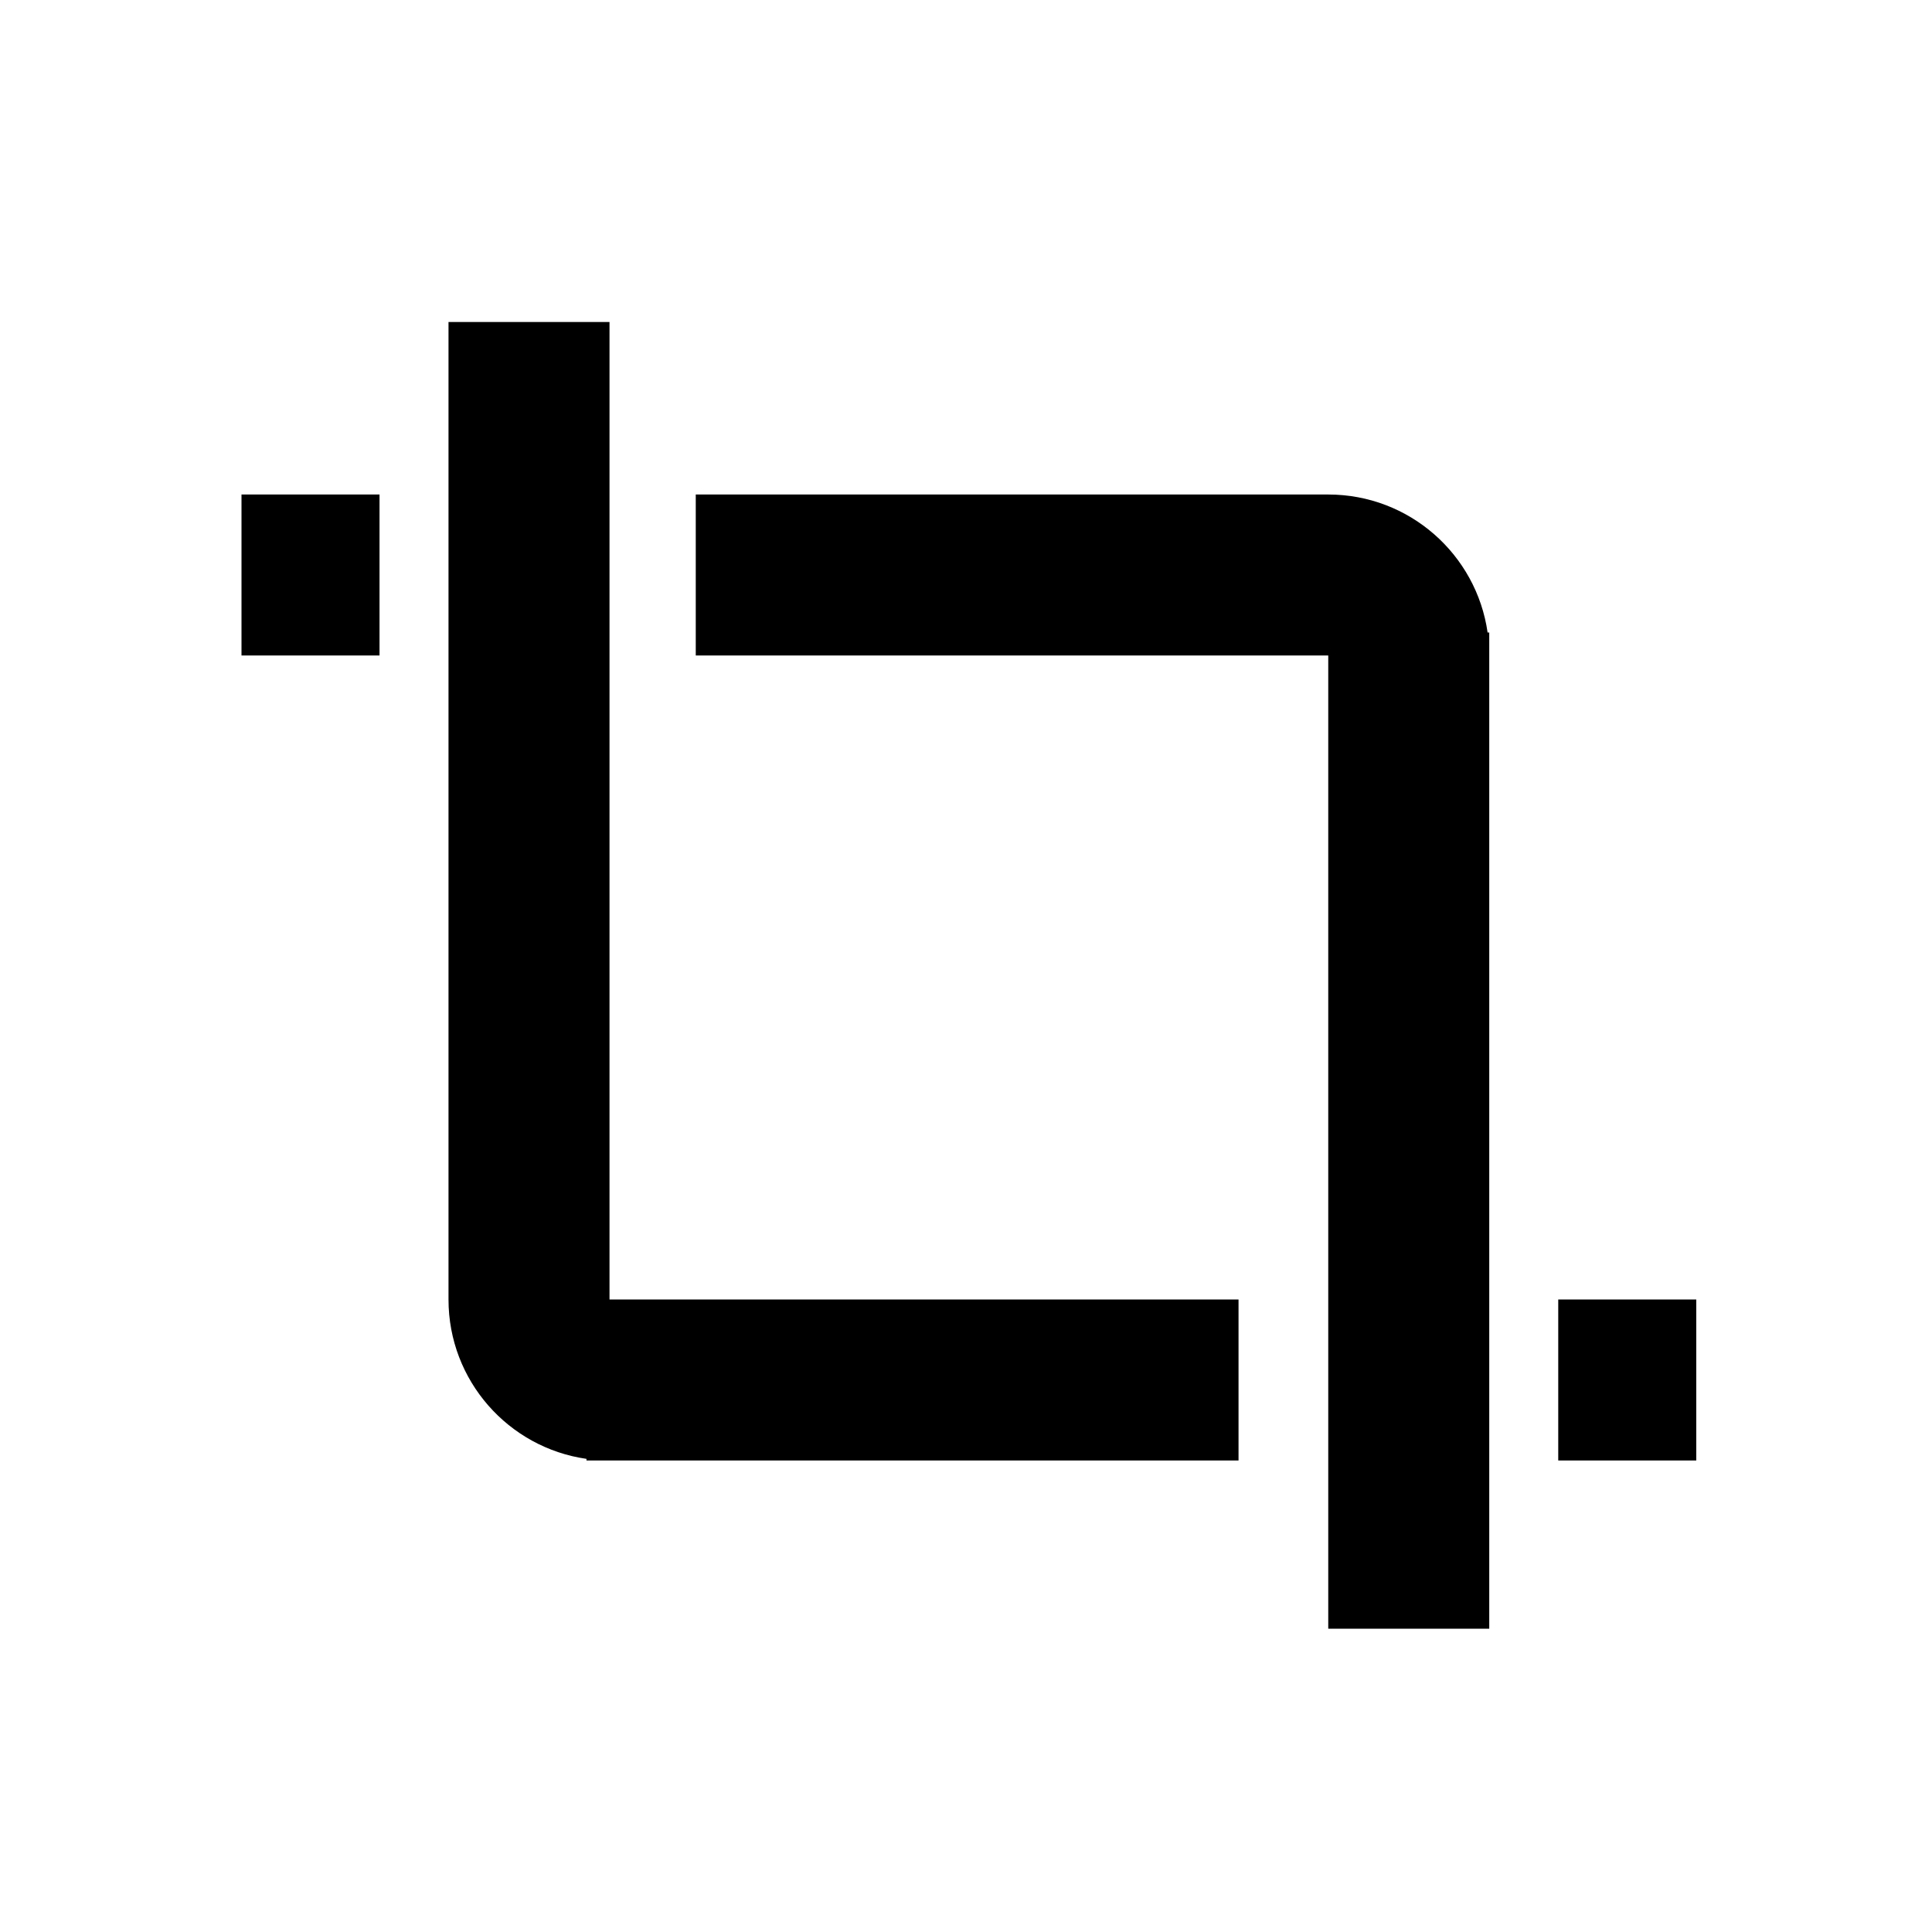 <svg width="48" height="48" viewBox="0 0 48 48" fill="none" xmlns="http://www.w3.org/2000/svg">
<path fill-rule="evenodd" clip-rule="evenodd" d="M15.143 8H11.143V32.286C11.143 34.301 12.633 35.968 14.571 36.245V36.286H15.134L15.143 36.286L30.771 36.286V32.286H15.143V8ZM9.429 12.286H6V16.286H9.429V12.286ZM42.143 32.286H38.714V36.286H42.143V32.286ZM17.286 12.286H33C35.015 12.286 36.682 13.776 36.959 15.714H37L37 16.286L37 40.464H33V16.286H17.286V12.286Z" fill="black"/>
</svg>
